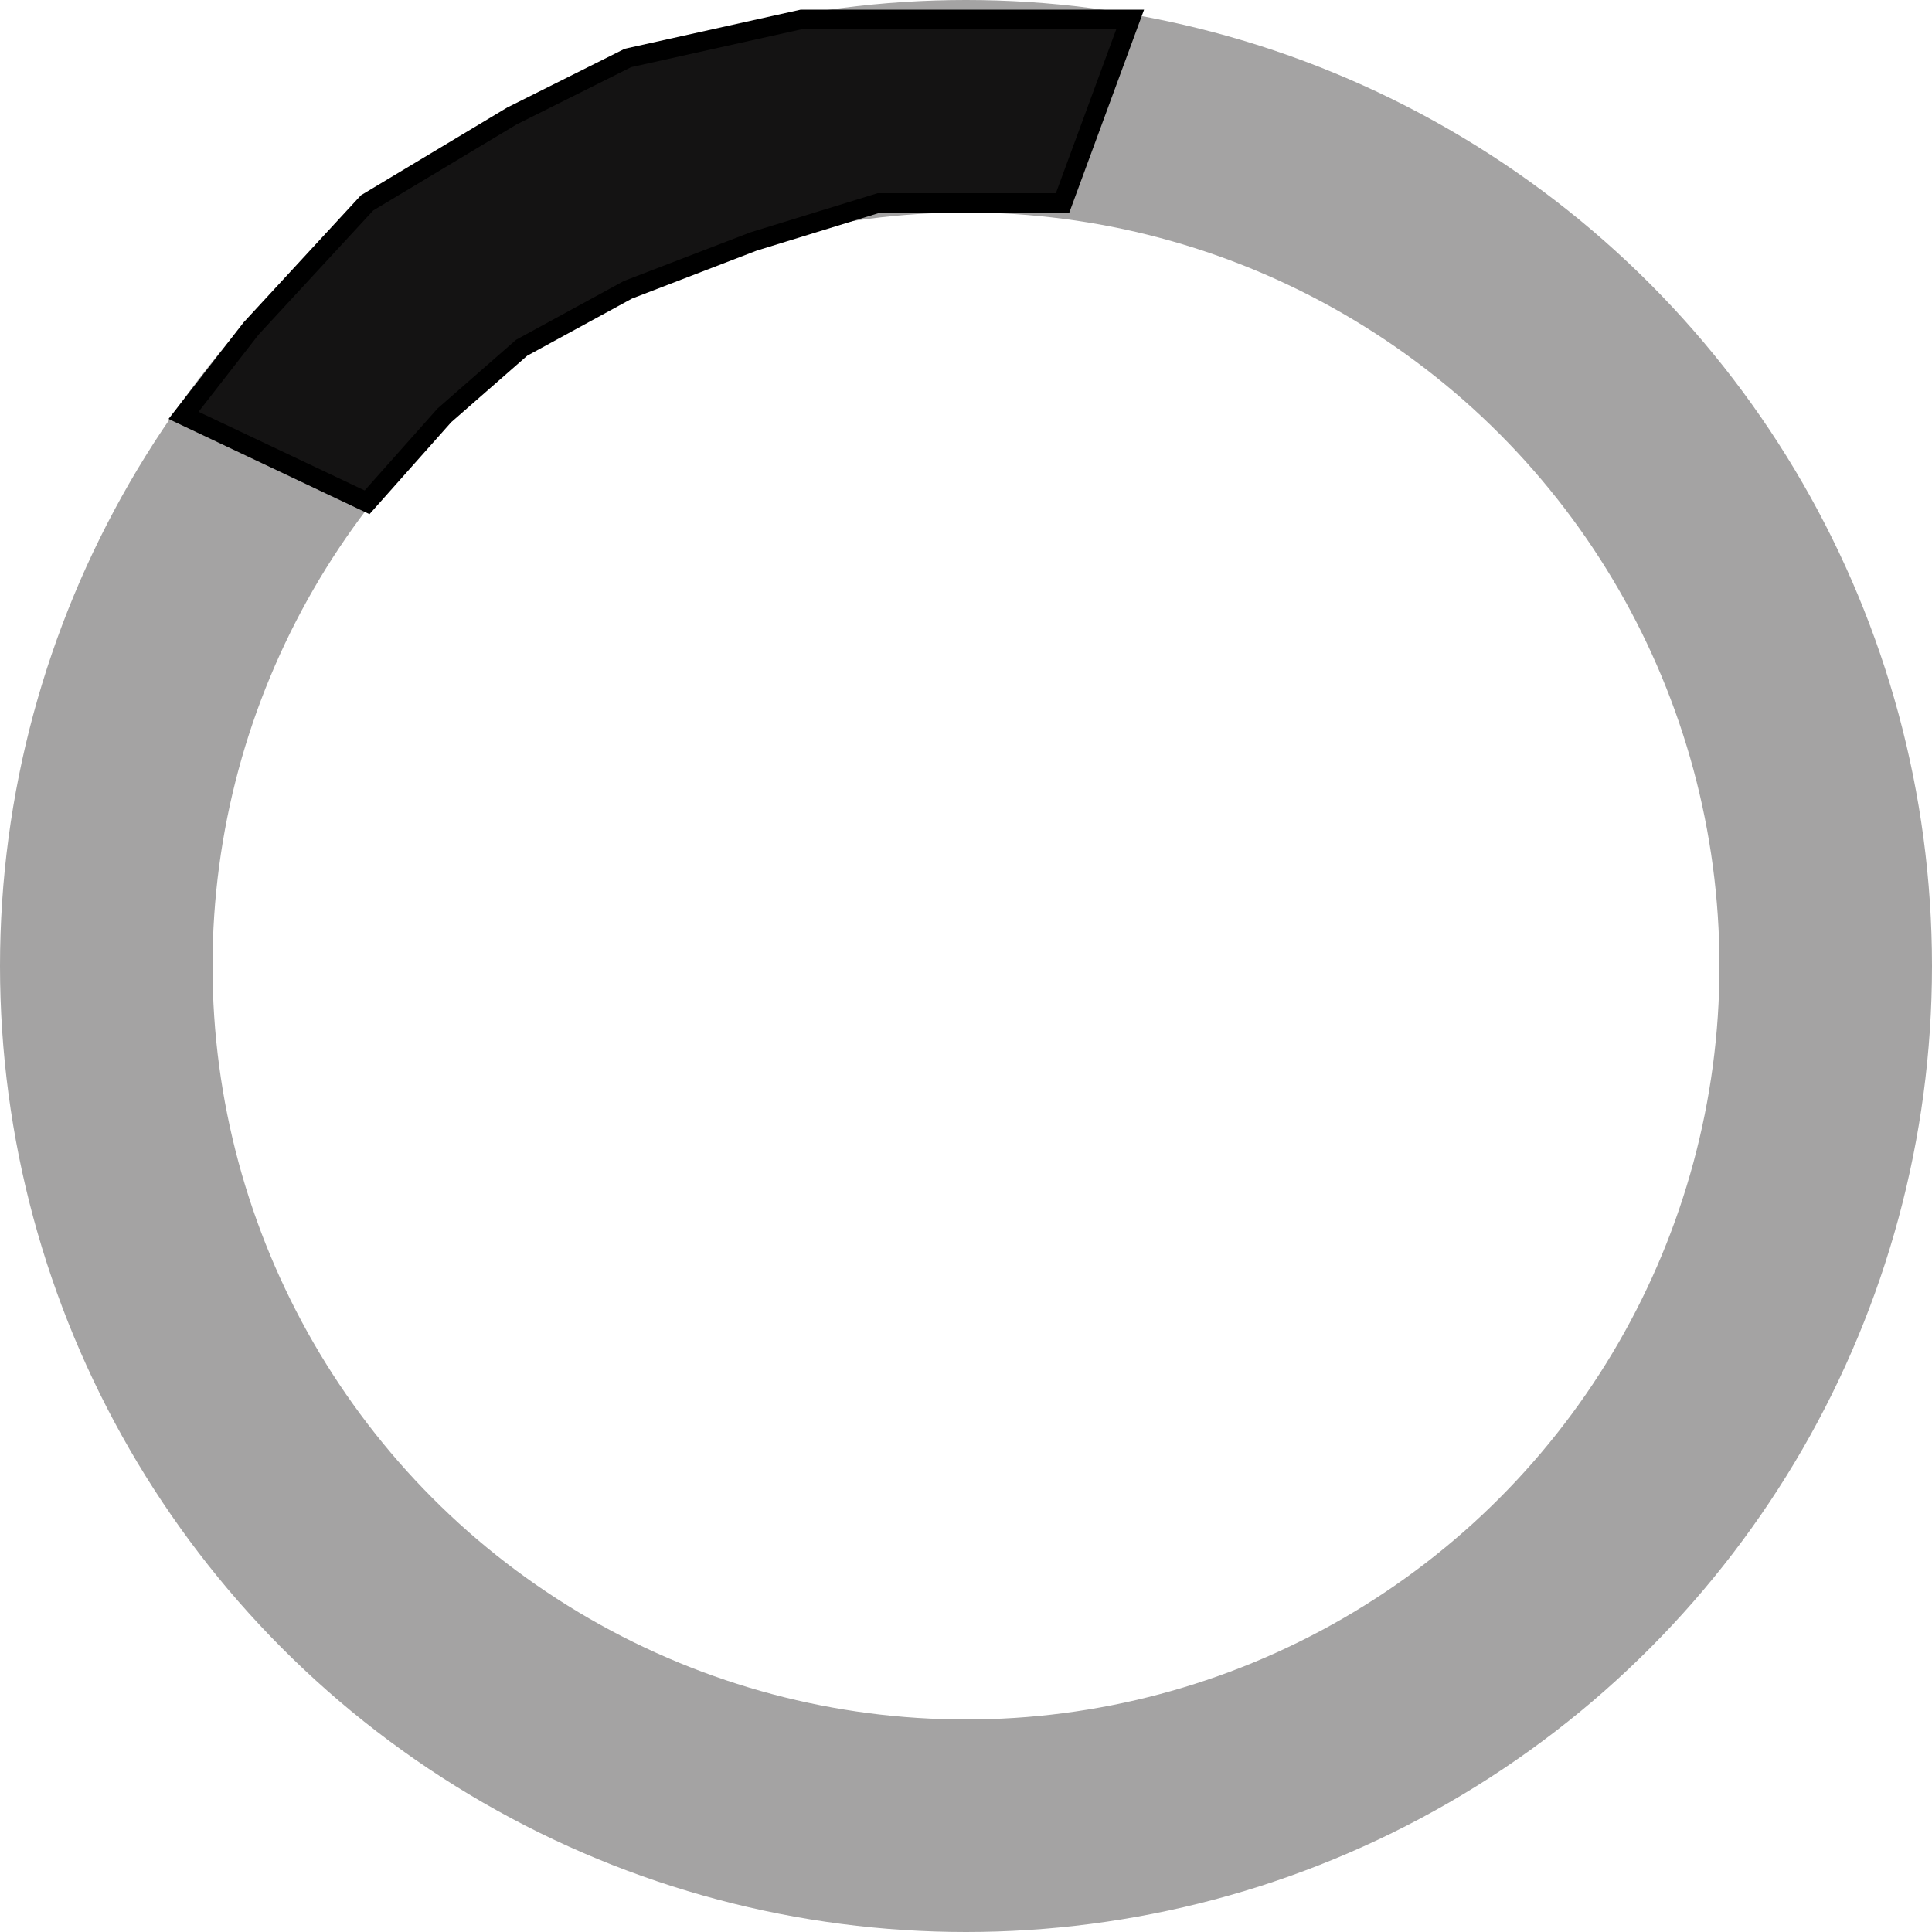 <svg width="100" height="100" viewBox="0 0 100 100" fill="none" xmlns="http://www.w3.org/2000/svg">
<circle cx="50" cy="50" r="44.5" stroke="#A4A3A3" stroke-width="11"/>
<path d="M19 10.5L13 17L9.5 21.5L19 26L23 21.5L27 18L32.5 15L39 12.5L45.5 10.5H49.5H55L58.5 1H53.5H49.5H41.5L32.5 3L26.5 6L19 10.5Z" fill="#141313" stroke="black"/>
</svg>
